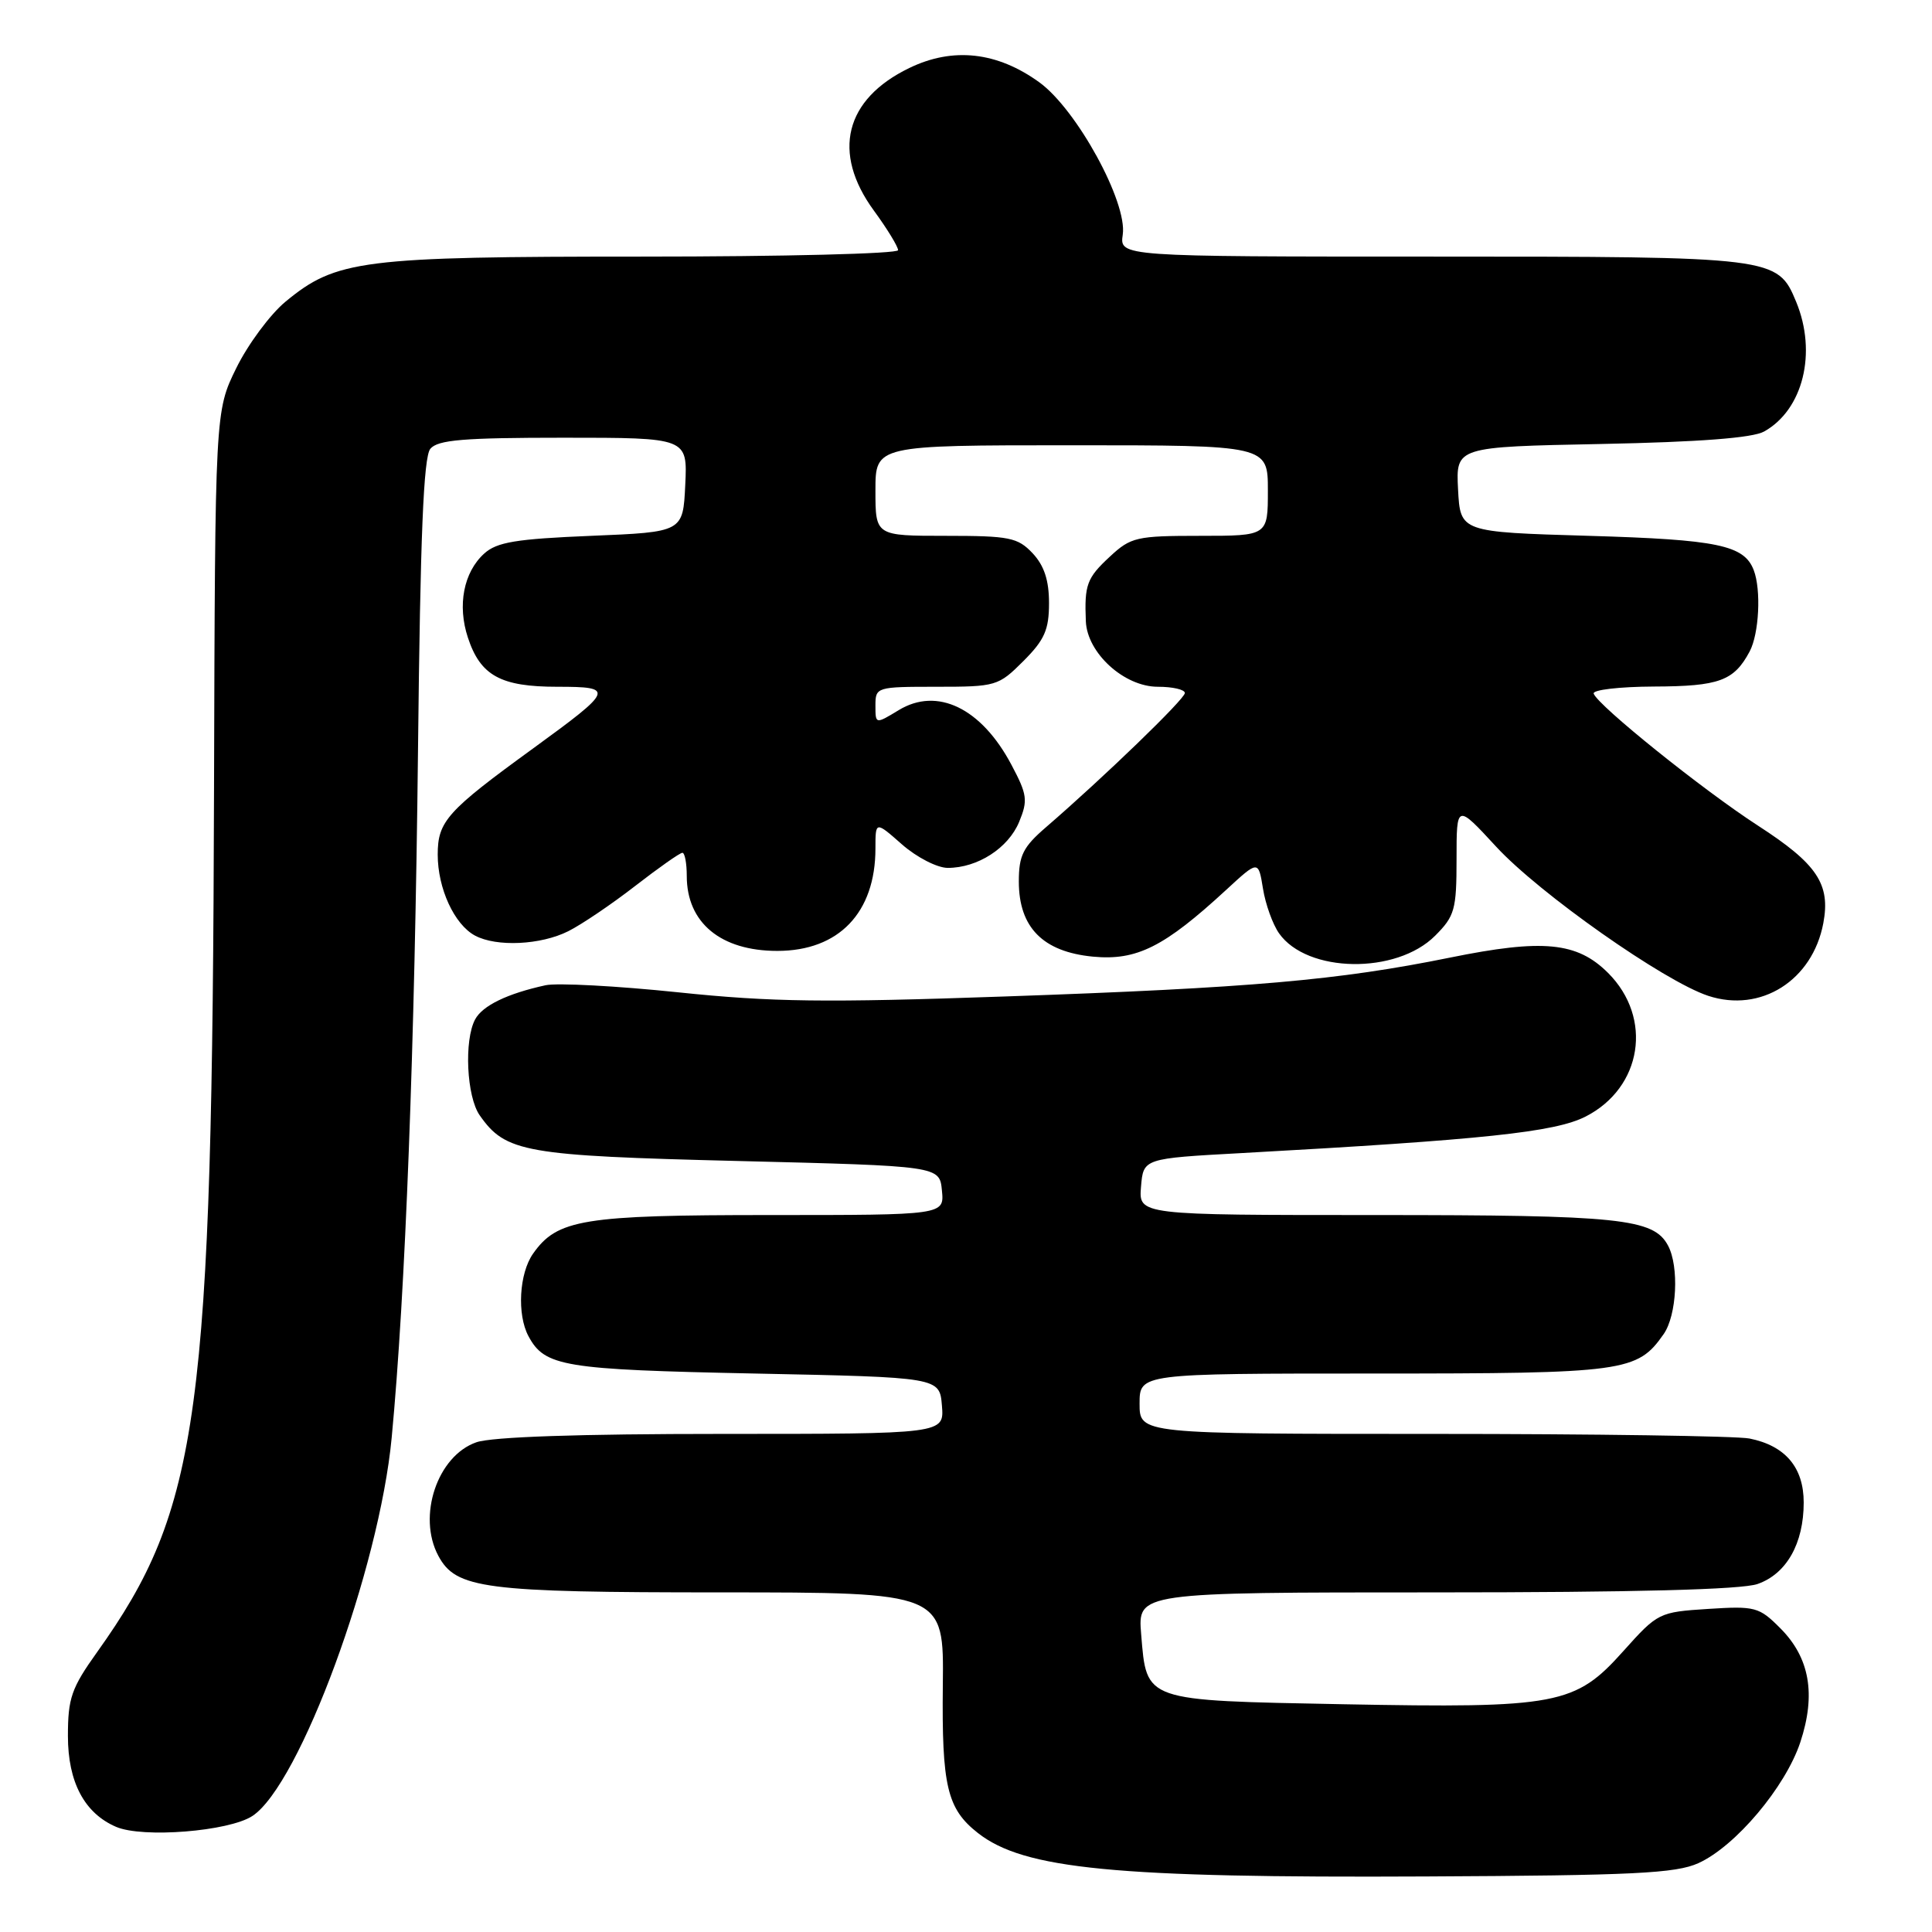 <?xml version="1.0" encoding="UTF-8" standalone="no"?>
<!DOCTYPE svg PUBLIC "-//W3C//DTD SVG 1.1//EN" "http://www.w3.org/Graphics/SVG/1.1/DTD/svg11.dtd" >
<svg xmlns="http://www.w3.org/2000/svg" xmlns:xlink="http://www.w3.org/1999/xlink" version="1.1" viewBox="0 0 256 256">
 <g >
 <path fill="currentColor"
d=" M 225.04 246.88 C 229.96 244.65 236.57 236.81 238.55 230.86 C 240.65 224.51 239.80 219.65 235.89 215.74 C 233.09 212.93 232.57 212.79 226.33 213.19 C 219.83 213.61 219.66 213.69 215.11 218.77 C 208.72 225.92 206.44 226.36 177.94 225.82 C 151.45 225.31 151.95 225.49 151.21 216.55 C 150.75 211.00 150.75 211.00 190.23 211.00 C 216.54 211.00 230.76 210.63 232.88 209.89 C 236.72 208.55 239.00 204.53 239.00 199.09 C 239.00 194.44 236.56 191.56 231.81 190.61 C 230.13 190.28 211.26 190.00 189.87 190.00 C 151.00 190.00 151.00 190.00 151.00 186.00 C 151.00 182.00 151.00 182.00 182.05 182.00 C 215.34 182.00 216.94 181.78 220.44 176.78 C 222.19 174.28 222.51 167.82 221.02 165.04 C 219.11 161.46 214.66 161.00 182.29 161.00 C 150.88 161.00 150.88 161.00 151.19 157.25 C 151.50 153.50 151.50 153.50 164.50 152.79 C 196.59 151.02 206.04 150.02 210.10 147.95 C 217.60 144.12 219.05 134.89 213.08 128.92 C 208.97 124.82 204.46 124.38 192.12 126.89 C 177.32 129.89 165.84 130.90 133.09 132.04 C 109.34 132.87 102.26 132.78 89.89 131.49 C 81.75 130.64 73.83 130.22 72.29 130.55 C 67.21 131.66 63.94 133.25 62.96 135.07 C 61.47 137.85 61.83 145.31 63.56 147.78 C 67.00 152.70 69.49 153.14 97.88 153.84 C 124.50 154.50 124.50 154.50 124.81 157.75 C 125.13 161.00 125.13 161.00 102.03 161.00 C 77.24 161.00 73.83 161.56 70.63 166.12 C 68.79 168.74 68.49 174.18 70.02 177.04 C 72.18 181.08 74.64 181.48 100.00 182.00 C 124.50 182.50 124.50 182.50 124.81 186.25 C 125.12 190.00 125.12 190.00 95.71 190.00 C 76.76 190.00 65.17 190.39 63.12 191.11 C 57.95 192.91 55.27 200.90 58.08 206.15 C 60.42 210.52 64.09 211.00 95.50 211.00 C 125.07 211.00 125.07 211.00 124.93 223.25 C 124.78 236.66 125.49 239.67 129.56 242.87 C 135.67 247.68 147.75 248.85 189.00 248.64 C 216.43 248.51 222.05 248.23 225.04 246.88 Z  M 33.44 240.63 C 39.71 236.52 50.25 207.91 51.90 190.50 C 53.72 171.35 54.96 138.73 55.39 99.22 C 55.69 71.04 56.12 60.56 57.02 59.47 C 58.01 58.28 61.42 58.00 74.67 58.00 C 91.10 58.00 91.10 58.00 90.80 64.25 C 90.50 70.50 90.50 70.50 78.35 71.00 C 68.38 71.41 65.83 71.83 64.16 73.35 C 61.43 75.82 60.58 80.21 62.00 84.49 C 63.66 89.53 66.34 91.00 73.84 91.00 C 81.50 91.00 81.35 91.38 70.64 99.17 C 59.23 107.46 58.00 108.83 58.00 113.24 C 58.00 117.73 60.20 122.50 62.94 123.97 C 65.79 125.50 71.66 125.22 75.30 123.39 C 77.06 122.51 81.05 119.81 84.17 117.39 C 87.28 114.98 90.09 113.00 90.42 113.00 C 90.74 113.00 91.00 114.38 91.00 116.07 C 91.00 122.27 95.50 126.00 103.00 126.00 C 111.15 126.00 116.00 120.93 116.00 112.43 C 116.00 108.79 116.00 108.79 119.53 111.90 C 121.48 113.61 124.20 115.00 125.58 115.00 C 129.54 115.00 133.60 112.38 135.04 108.91 C 136.22 106.05 136.12 105.29 134.01 101.32 C 130.03 93.82 124.19 90.99 119.08 94.10 C 116.00 95.97 116.00 95.97 116.00 93.49 C 116.00 91.04 116.14 91.00 124.10 91.00 C 131.98 91.00 132.29 90.91 135.60 87.60 C 138.41 84.79 139.00 83.45 139.00 79.91 C 139.00 76.89 138.36 74.95 136.83 73.31 C 134.85 71.22 133.78 71.00 125.33 71.00 C 116.00 71.00 116.00 71.00 116.00 65.00 C 116.00 59.00 116.00 59.00 142.00 59.00 C 168.00 59.00 168.00 59.00 168.00 65.00 C 168.00 71.00 168.00 71.00 159.02 71.00 C 150.60 71.00 149.84 71.17 147.07 73.75 C 144.01 76.58 143.68 77.48 143.88 82.33 C 144.06 86.54 148.96 91.00 153.42 91.00 C 155.39 91.00 157.00 91.37 157.00 91.83 C 157.00 92.62 146.29 102.97 138.60 109.61 C 135.56 112.23 135.00 113.35 135.00 116.80 C 135.00 122.89 138.19 126.12 144.82 126.76 C 150.62 127.31 154.26 125.49 162.50 117.89 C 166.74 113.98 166.74 113.98 167.35 117.74 C 167.68 119.81 168.64 122.48 169.48 123.67 C 173.19 128.95 185.02 129.14 190.16 123.99 C 192.76 121.39 193.00 120.54 193.00 113.83 C 193.00 106.50 193.00 106.50 198.25 112.19 C 203.98 118.40 220.50 130.02 226.34 131.95 C 233.31 134.25 240.17 129.92 241.60 122.32 C 242.57 117.14 240.78 114.47 232.94 109.40 C 225.65 104.68 211.76 93.52 211.17 91.91 C 210.98 91.41 214.58 90.99 219.17 90.97 C 227.80 90.94 229.76 90.22 231.84 86.32 C 233.09 83.96 233.38 78.16 232.38 75.55 C 231.11 72.23 227.63 71.50 210.50 71.00 C 193.50 70.50 193.50 70.50 193.20 64.86 C 192.91 59.21 192.91 59.21 212.20 58.83 C 225.15 58.57 232.24 58.03 233.75 57.18 C 238.92 54.30 240.79 46.73 238.00 39.99 C 235.53 34.04 235.20 34.00 189.72 34.00 C 148.35 34.00 148.35 34.00 148.77 31.09 C 149.40 26.79 142.67 14.50 137.72 10.91 C 132.13 6.86 126.26 6.21 120.49 9.01 C 111.94 13.14 110.18 20.22 115.79 27.90 C 117.56 30.32 119.00 32.68 119.00 33.15 C 119.00 33.62 103.78 34.00 85.18 34.00 C 47.85 34.00 44.55 34.42 37.81 39.99 C 35.79 41.67 32.86 45.62 31.31 48.77 C 28.50 54.50 28.50 54.50 28.36 104.50 C 28.13 187.59 26.46 199.87 12.87 218.91 C 9.46 223.68 9.00 225.01 9.00 230.03 C 9.00 236.14 11.19 240.27 15.39 242.07 C 18.91 243.58 30.32 242.67 33.44 240.63 Z "/>
</g>
</svg>
